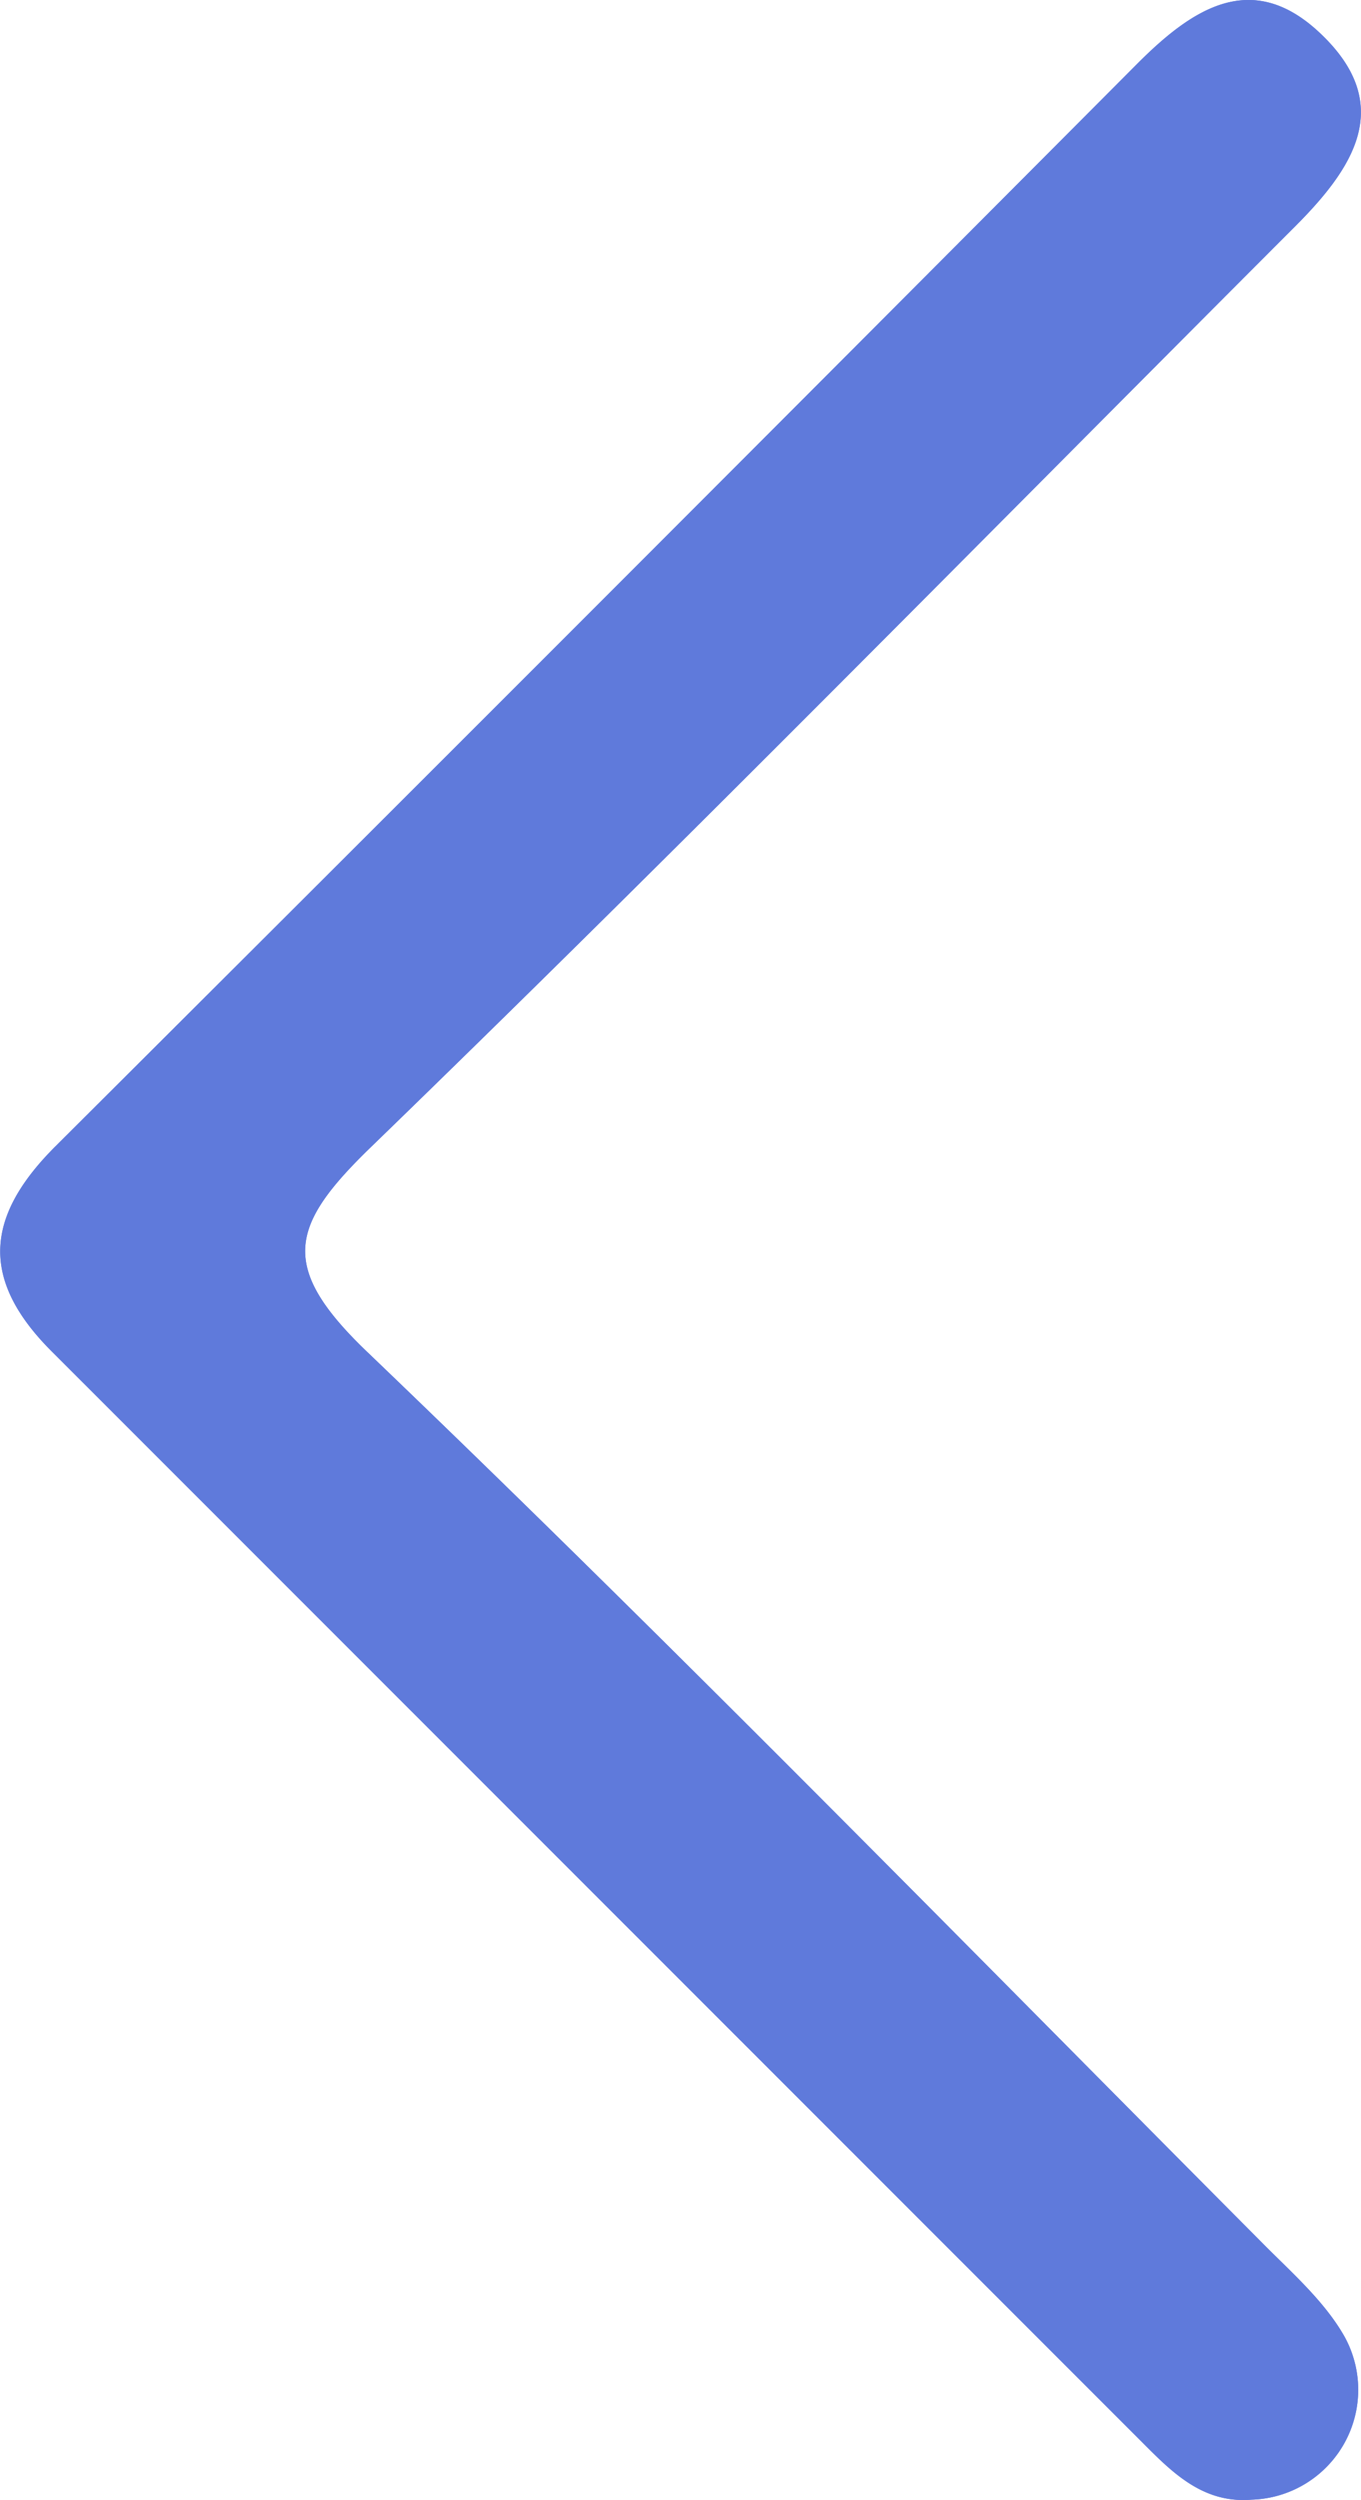 <svg xmlns="http://www.w3.org/2000/svg" viewBox="0 0 75.19 138.02"><defs><style>.cls-1{fill:#5f7adb;}</style></defs><title>backpurple2</title><g id="Layer_2" data-name="Layer 2"><g id="Layer_1-2" data-name="Layer 1"><path class="cls-1" d="M74.28,129a6.07,6.07,0,0,1-5.12,9c-2.65.22-4.33-1.43-6-3.11Q33,104.74,2.85,74.6c-4-4-3.64-7.49.25-11.35Q33,33.46,62.84,3.51c3-3,6.32-5.27,10.12-1.65,4.16,3.95,1.79,7.44-1.44,10.67-17,17-33.78,34.09-51,50.77-4.49,4.34-5.17,6.61-.24,11.33,16.76,16.05,33,32.67,49.36,49.1C71.27,125.39,73.15,127,74.28,129Z"/><path class="cls-1" d="M74.28,129a6.07,6.07,0,0,1-5.12,9c-2.65.22-4.33-1.43-6-3.11Q33,104.74,2.85,74.6c-4-4-3.64-7.49.25-11.35Q33,33.46,62.84,3.51c3-3,6.32-5.27,10.12-1.65,4.16,3.95,1.79,7.44-1.44,10.67-17,17-33.78,34.09-51,50.77-4.49,4.34-5.17,6.61-.24,11.33,16.76,16.05,33,32.67,49.36,49.1C71.27,125.39,73.15,127,74.28,129Z"/></g></g></svg>